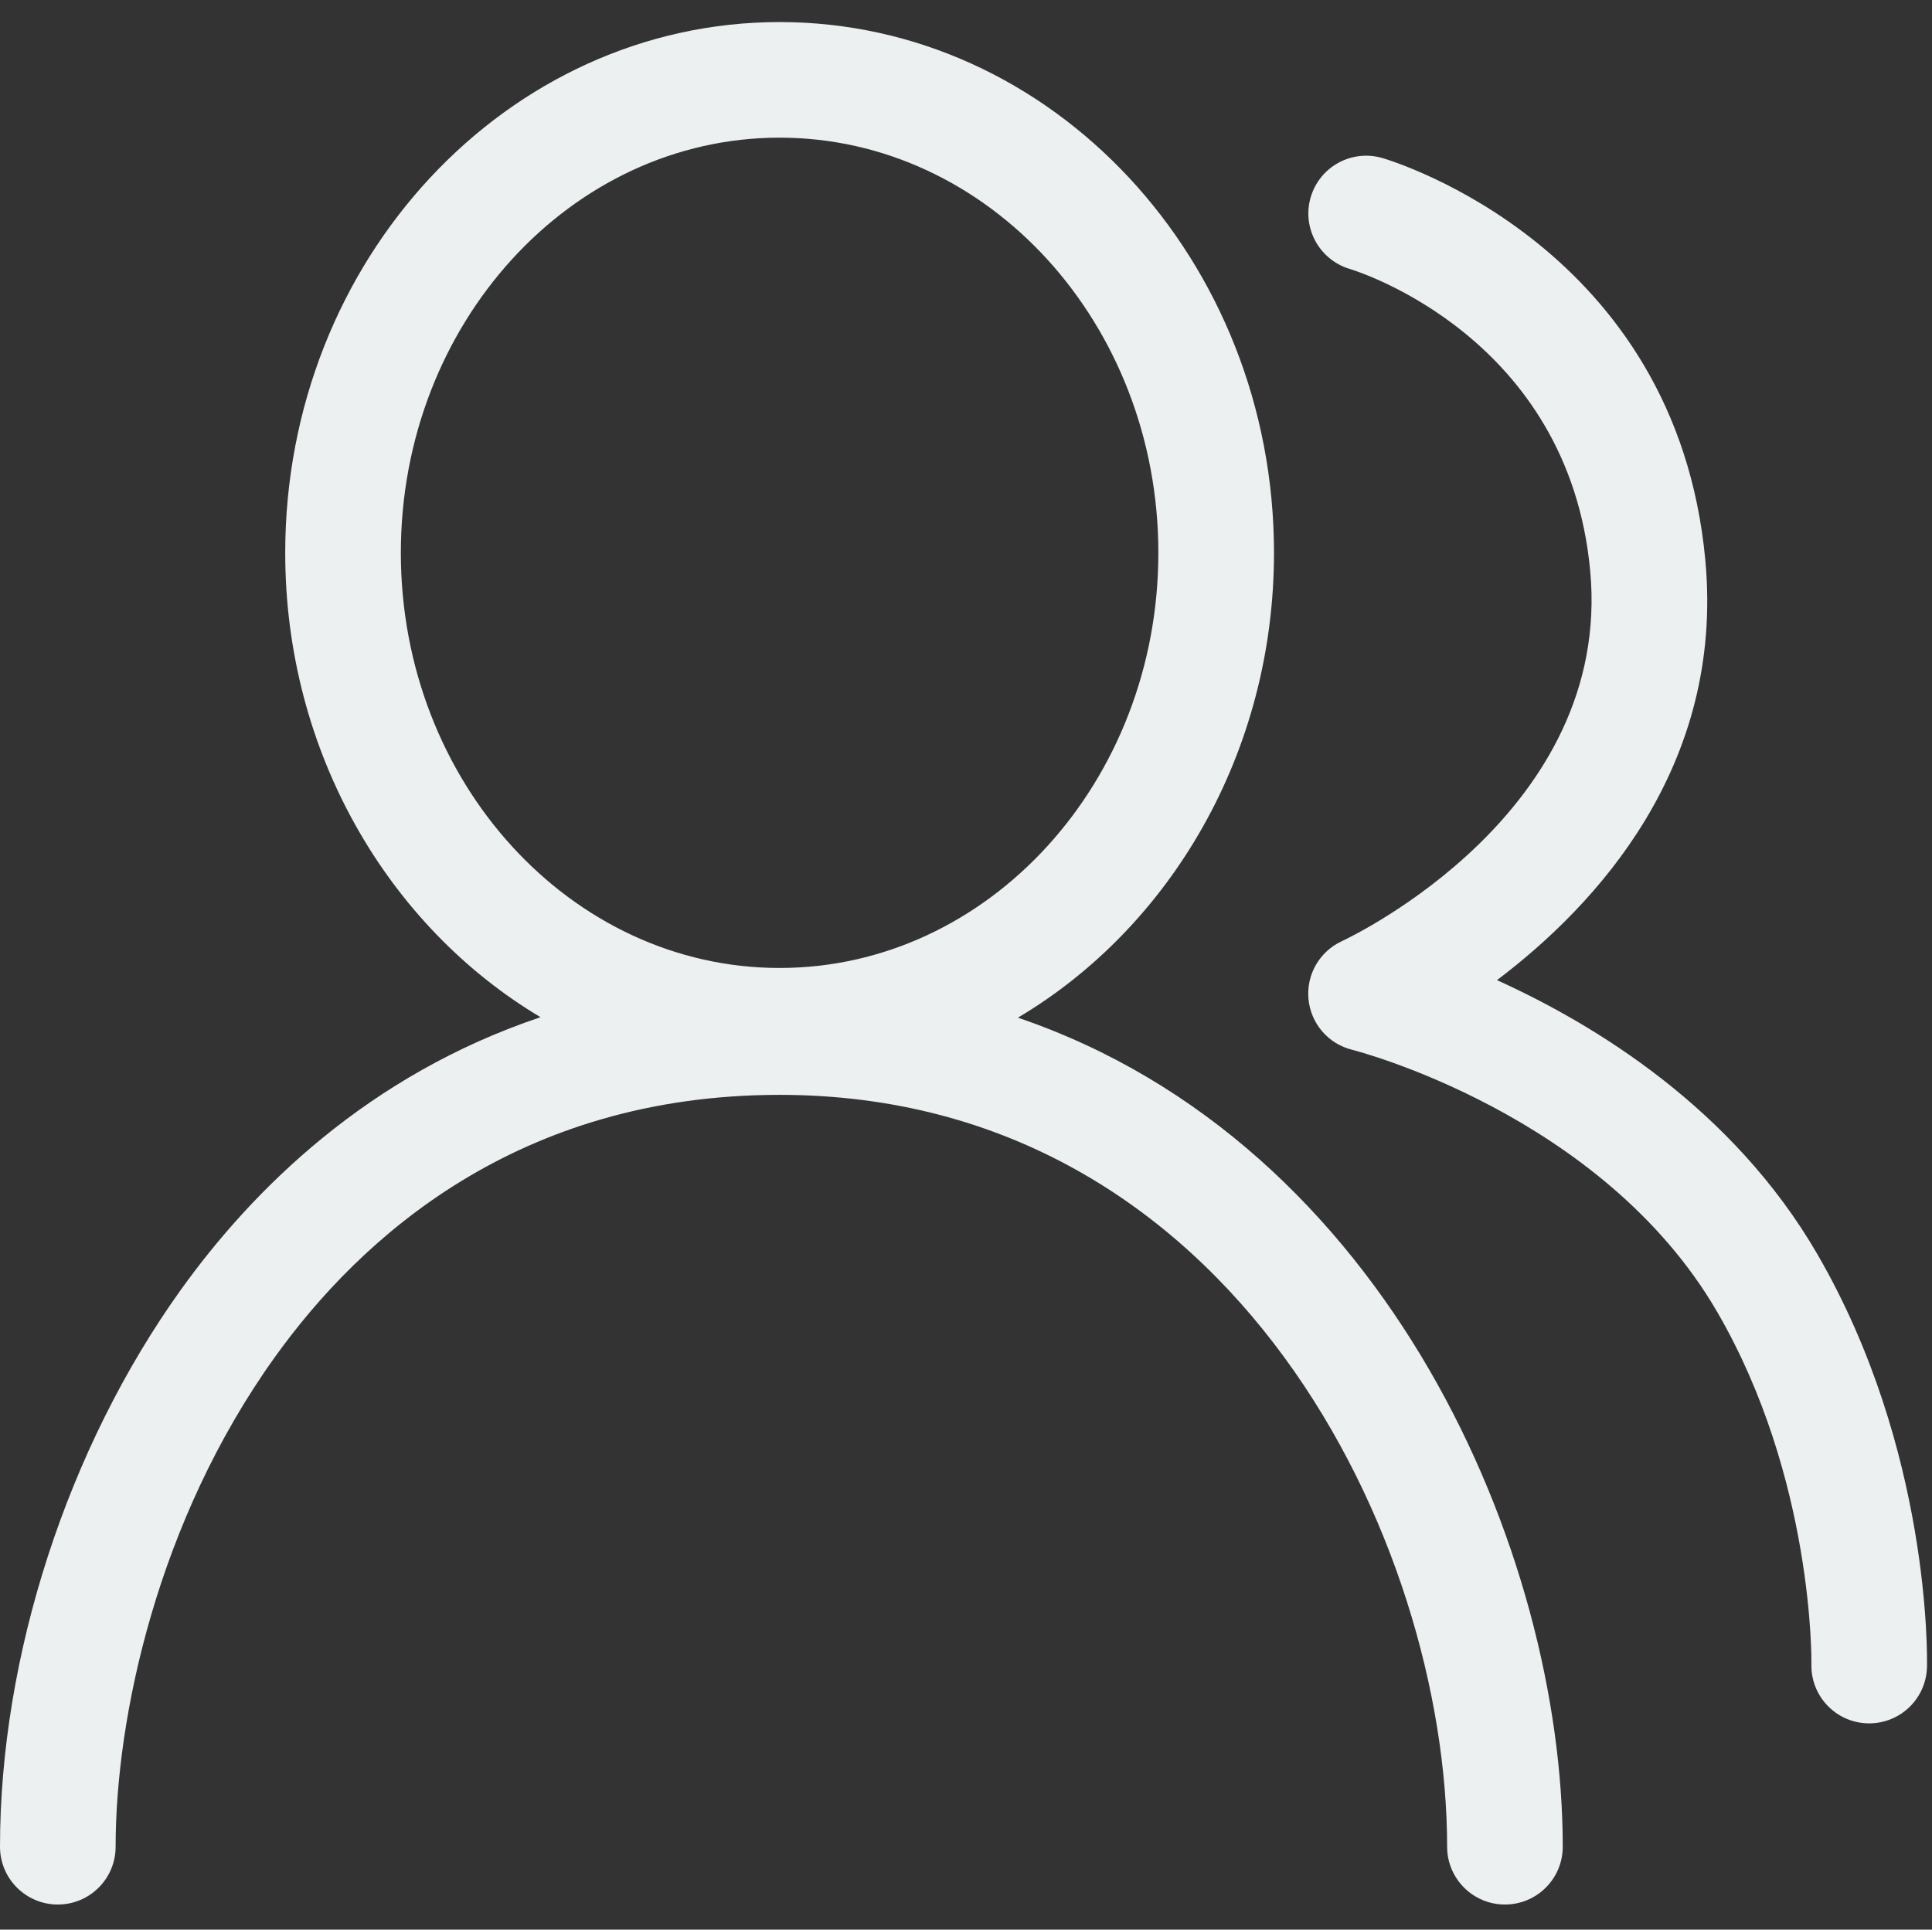 <?xml version="1.0" standalone="no"?><!DOCTYPE svg PUBLIC "-//W3C//DTD SVG 1.1//EN" "http://www.w3.org/Graphics/SVG/1.1/DTD/svg11.dtd"><svg width="200.195" height="200" viewBox="0 0 200.195 200" version="1.1" xmlns="http://www.w3.org/2000/svg" xmlns:xlink="http://www.w3.org/1999/xlink"><rect x="0" y="0" width="200.195" height="200" fill="#333333" stroke="none"/><defs><style type="text/css"><![CDATA[
@font-face { font-family: ifont; src: url(http://at.alicdn.com/t/font_1442373896_4754455.eot?#iefix) format(embedded-opentype), url(http://at.alicdn.com/t/font_1442373896_4754455.woff) format(woff), url(http://at.alicdn.com/t/font_1442373896_4754455.ttf) format(truetype), url(http://at.alicdn.com/t/font_1442373896_4754455.svg#ifont) format(svg); }

]]></style></defs><g class="transform-group"><g transform="scale(0.195, 0.195)"><path d="M540.897 540.908c81.05-48.087 136.09-140.8 136.09-247.081 0-155.556-117.852-282.102-262.707-282.102S151.562 138.271 151.562 293.827c0 106.097 54.845 198.656 135.67 246.825-91.535 30.72-152.852 91.443-191.222 145.019C35.891 769.618 0 880.23 0 981.555c0 16.968 13.752 30.72 30.72 30.72s30.72-13.752 30.72-30.72c0-68.69 22.2-173.097 84.531-260.116 45.578-63.642 129.116-139.51 268.298-139.51 241.981 0 354.714 238.469 354.714 399.626 0 16.968 13.752 30.72 30.72 30.72s30.72-13.752 30.72-30.72C830.423 825.887 737.649 607.826 540.897 540.908zM213.002 293.827c0-121.672 90.286-220.662 201.267-220.662s201.267 98.99 201.267 220.662-90.286 220.662-201.267 220.662S213.002 415.498 213.002 293.827zM965.663 666.511c-44.769-77.158-117.893-121.876-170.189-145.551 52.511-39.66 120.924-113.285 110.715-223.232C890.757 131.482 740.884 85.842 734.505 83.978c-16.2-4.69-33.167 4.547-37.99 20.767-4.823 16.21 4.454 33.28 20.644 38.175 4.741 1.434 116.347 36.516 127.857 160.481 11.889 128.184-126.157 194.13-131.983 196.854-11.848 5.458-18.964 17.818-17.715 30.802 1.229 12.995 10.527 23.788 23.204 26.921 1.321 0.328 132.813 33.915 194.007 139.377 51.405 88.566 50.053 186.255 50.033 187.177-0.41 16.968 13.015 31.048 29.972 31.447 0.246 0 0.502 0.01 0.748 0.01 16.63 0 30.3-13.271 30.7-29.983C1024.082 881.336 1026.028 770.529 965.663 666.511z" fill="#ecf0f1"></path></g></g></svg>